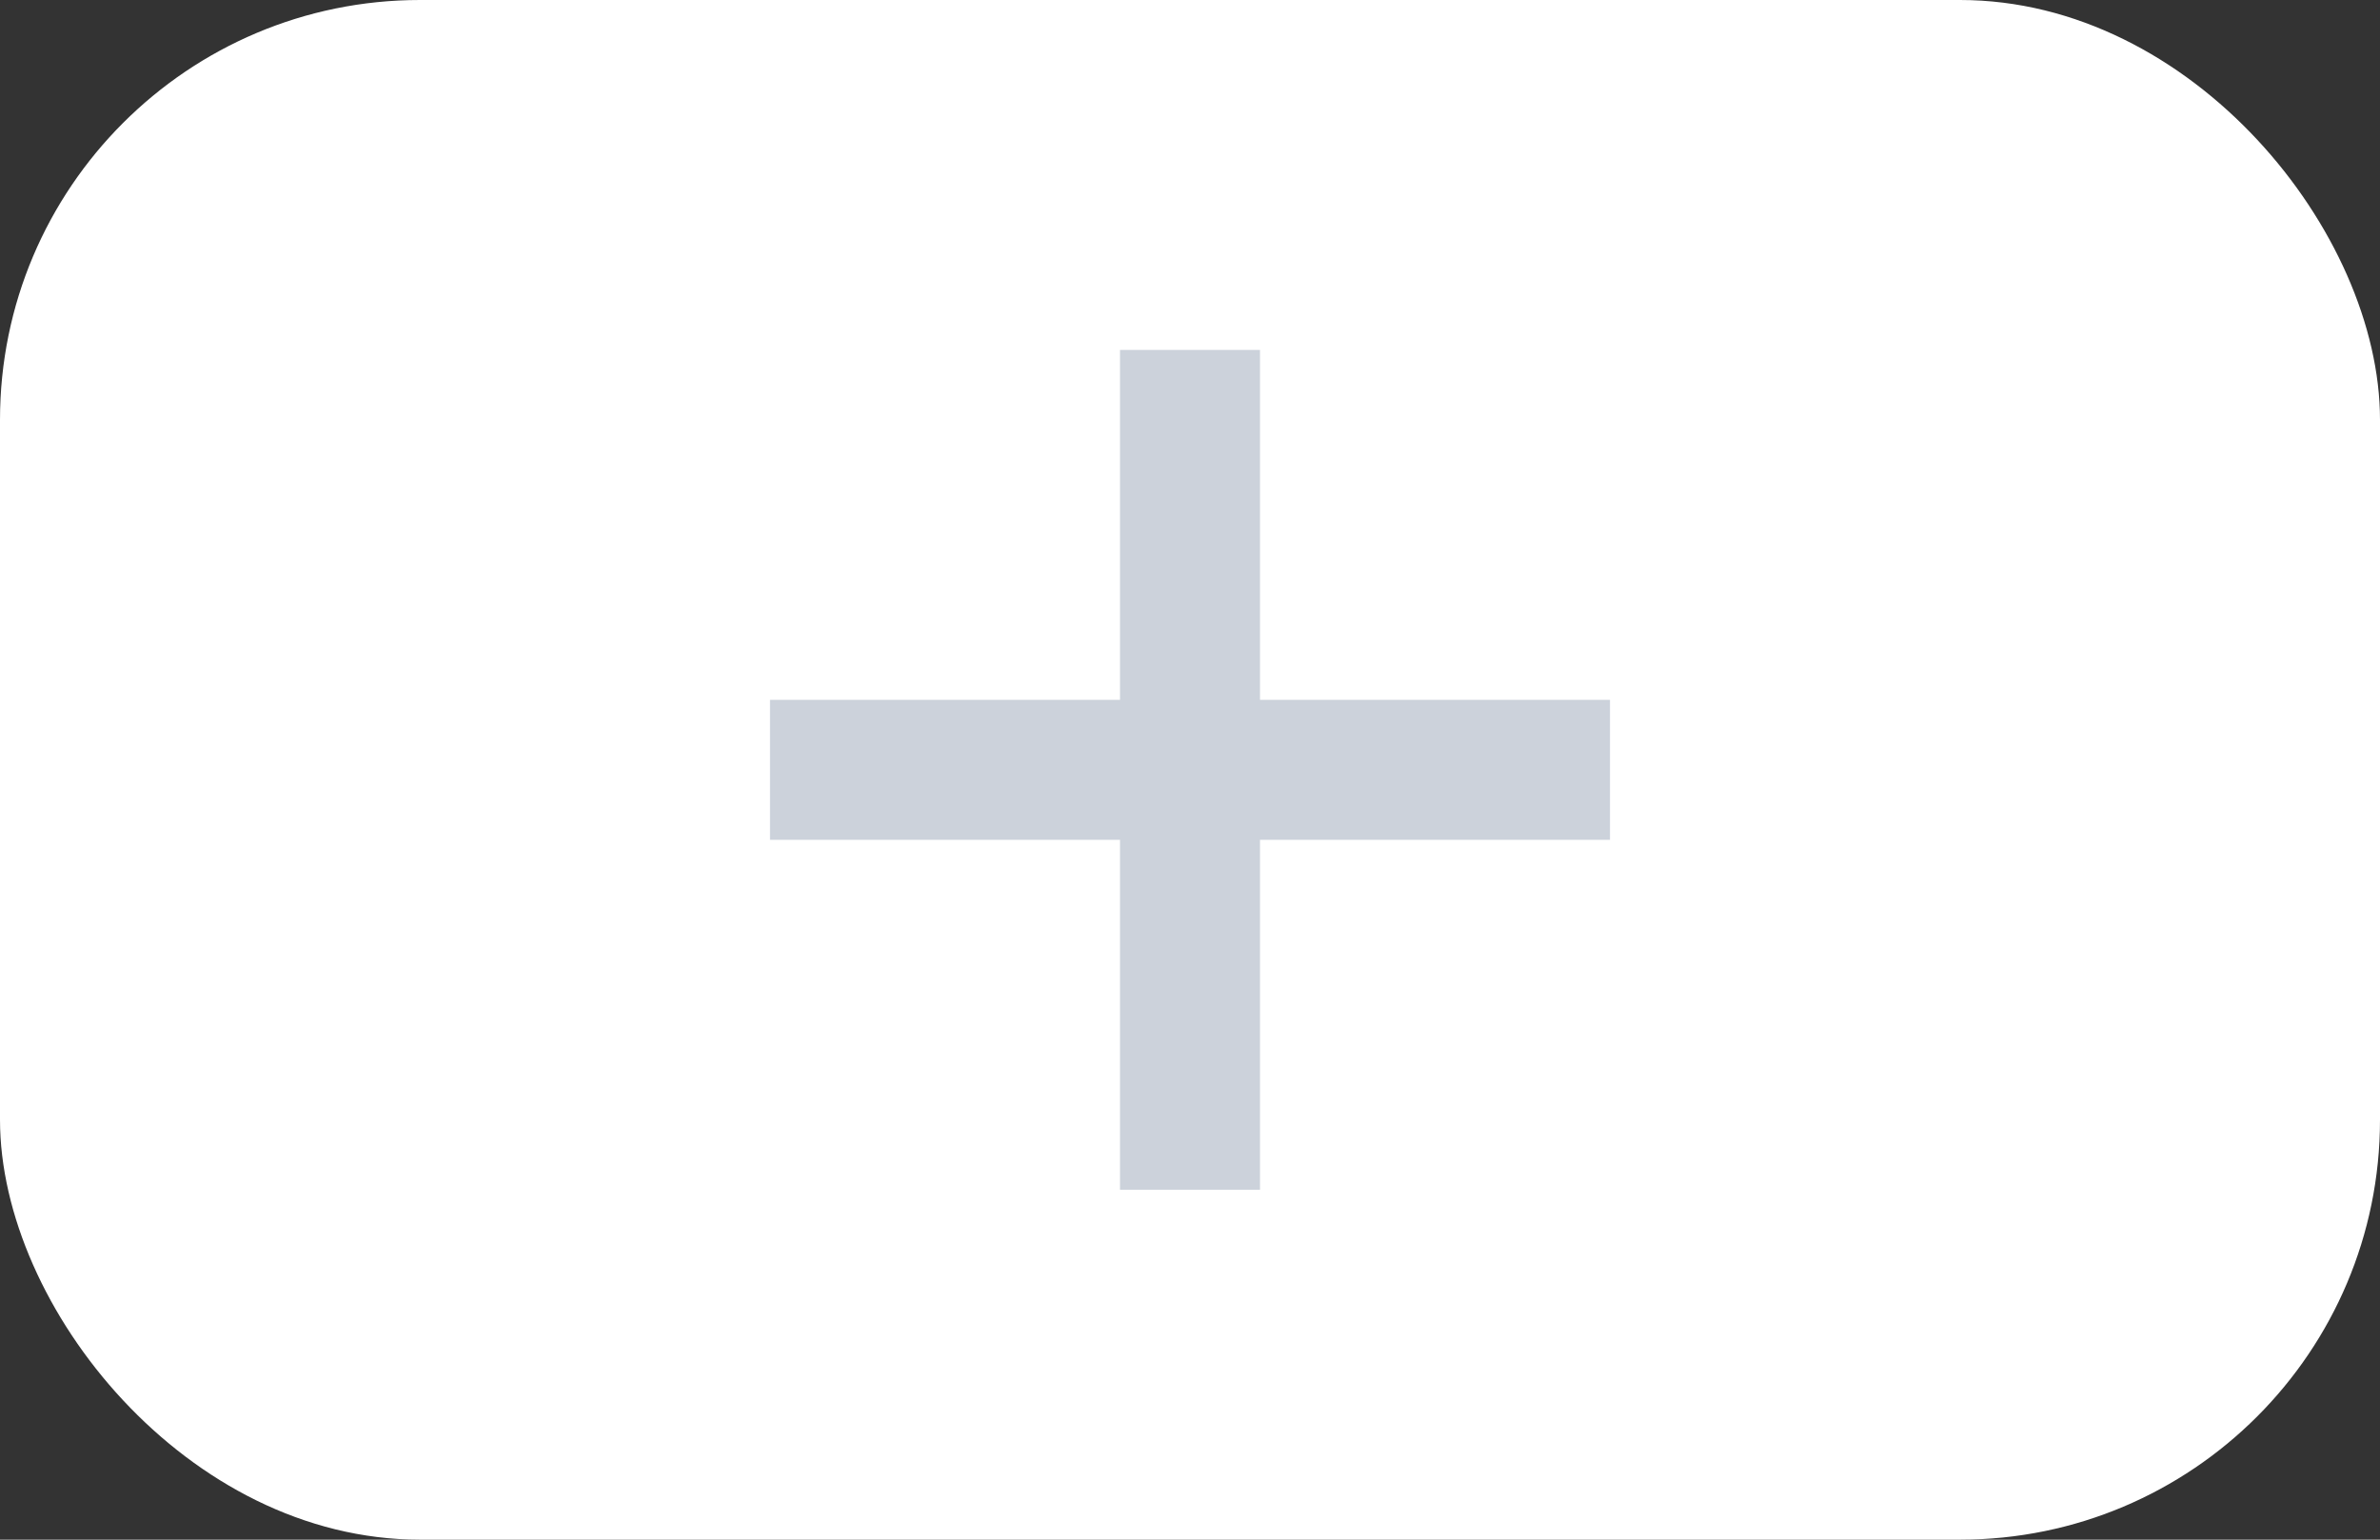 <svg width="34" height="22" viewBox="0 0 34 22" fill="none" xmlns="http://www.w3.org/2000/svg">
<rect x="0" y="0" width="34" height="22" fill="#333333" stroke="none"/>
<rect width="34" height="22" rx="6" fill="white"/>
<rect x="11" y="10" width="12" height="2" fill="#CCD2DB"/>
<rect x="18" y="5" width="12" height="2" transform="rotate(90 18 5)" fill="#CCD2DB"/>
</svg>
